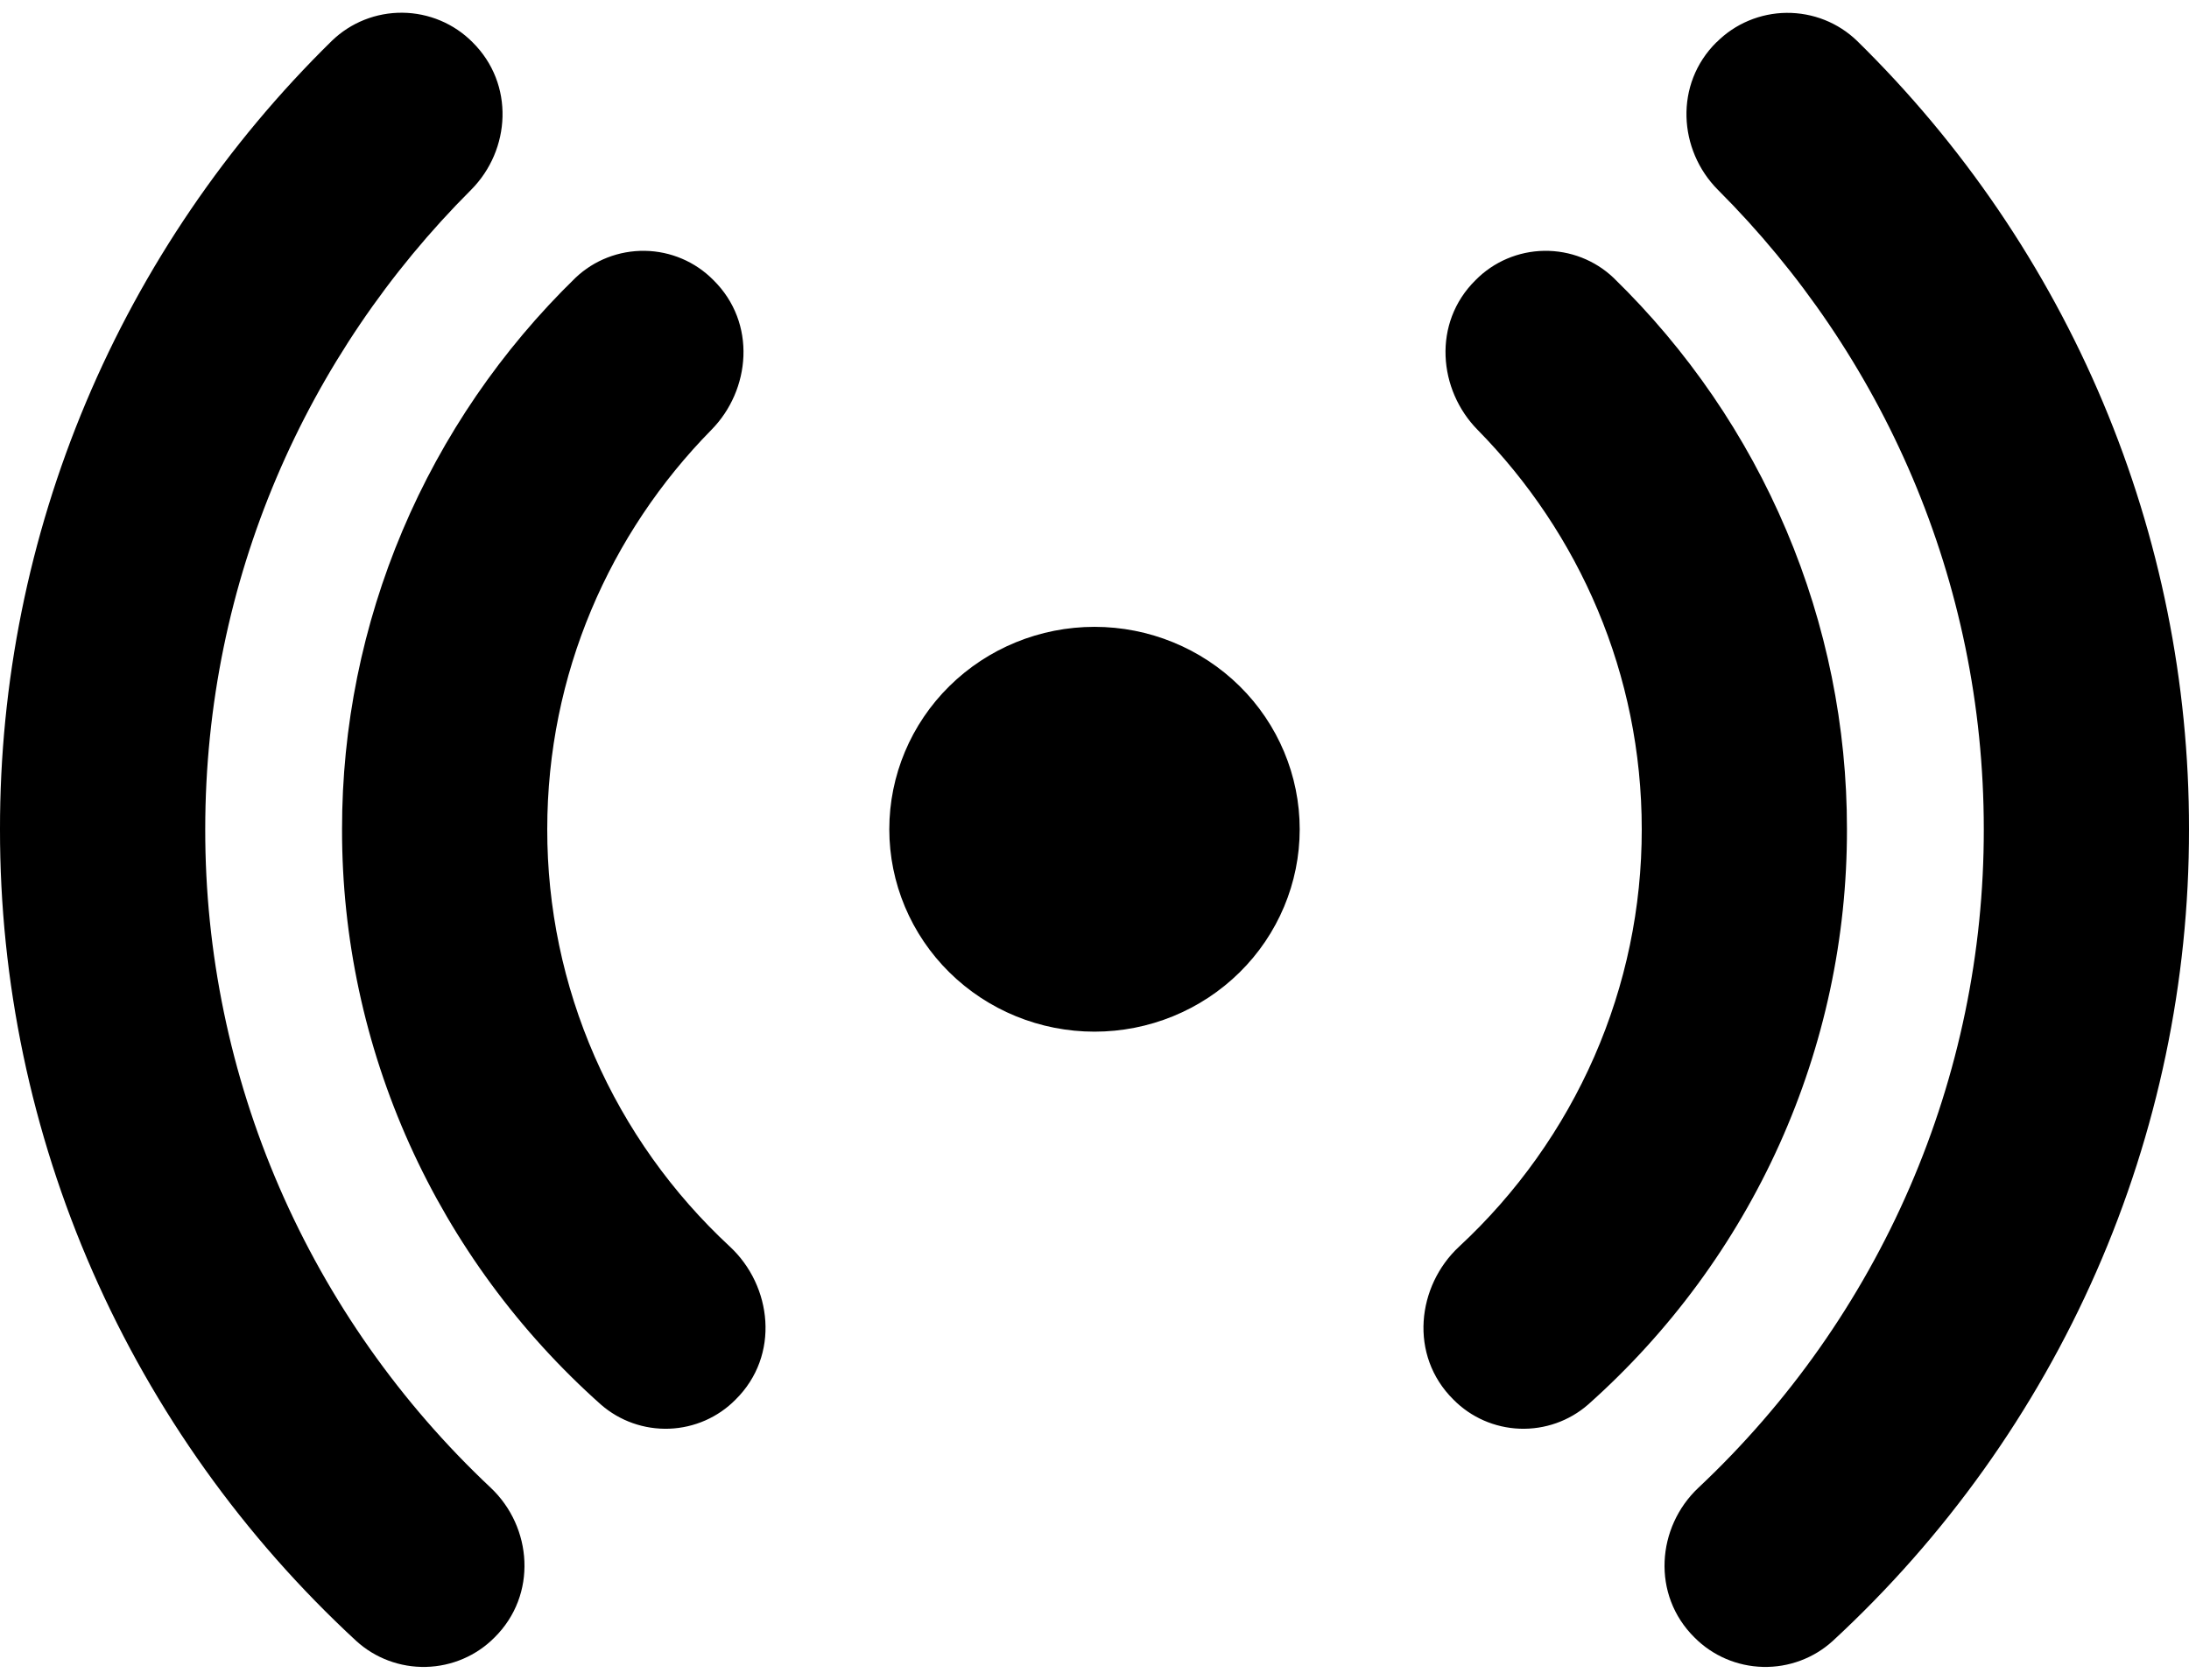 <svg width="86" height="66" viewBox="0 0 86 66" fill="none" xmlns="http://www.w3.org/2000/svg">
<path d="M18.56 1.655C18.201 1.294 17.774 1.006 17.302 0.808C16.83 0.61 16.324 0.505 15.811 0.5C15.298 0.495 14.79 0.59 14.314 0.779C13.839 0.968 13.406 1.248 13.04 1.602C8.901 5.661 5.618 10.489 3.379 15.807C1.141 21.124 -0.007 26.827 3.35761e-05 32.584C-0.007 38.563 1.232 44.479 3.64 49.966C6.048 55.452 9.573 60.392 13.996 64.479C14.741 65.158 15.725 65.524 16.738 65.499C17.752 65.474 18.716 65.061 19.425 64.346C21.124 62.67 20.914 60.003 19.28 58.46C15.73 55.123 12.905 51.108 10.976 46.659C9.048 42.211 8.057 37.422 8.063 32.584C8.063 22.796 12.045 13.92 18.506 7.461C20.065 5.897 20.226 3.299 18.56 1.655ZM28.025 11.003C27.317 10.285 26.35 9.872 25.334 9.856C24.319 9.841 23.338 10.222 22.607 10.918C19.699 13.75 17.391 17.123 15.816 20.843C14.242 24.562 13.434 28.554 13.438 32.584C13.431 36.846 14.334 41.062 16.087 44.957C17.84 48.852 20.404 52.34 23.612 55.194C24.35 55.837 25.31 56.175 26.294 56.139C27.278 56.102 28.209 55.694 28.896 54.998C30.659 53.259 30.331 50.523 28.676 48.985C26.406 46.88 24.599 44.339 23.364 41.518C22.13 38.697 21.496 35.657 21.5 32.584C21.5 26.486 23.956 20.951 27.95 16.889C29.487 15.33 29.74 12.69 28.025 11.003ZM57.975 11.003C58.683 10.285 59.65 9.872 60.666 9.856C61.682 9.841 62.662 10.222 63.393 10.918C66.301 13.75 68.609 17.123 70.183 20.843C71.758 24.562 72.566 28.554 72.562 32.584C72.569 36.846 71.666 41.062 69.913 44.957C68.16 48.852 65.596 52.34 62.388 55.194C61.65 55.837 60.69 56.175 59.706 56.139C58.722 56.102 57.791 55.694 57.104 54.998C55.341 53.259 55.669 50.523 57.324 48.985C59.594 46.88 61.401 44.339 62.636 41.518C63.87 38.697 64.504 35.657 64.5 32.584C64.5 26.486 62.044 20.951 58.05 16.889C56.513 15.33 56.26 12.69 57.975 11.003ZM67.44 1.66C67.799 1.299 68.226 1.011 68.698 0.813C69.17 0.615 69.676 0.51 70.189 0.505C70.702 0.501 71.21 0.595 71.686 0.784C72.161 0.973 72.594 1.253 72.96 1.607C77.099 5.666 80.382 10.493 82.62 15.81C84.858 21.126 86.007 26.828 86 32.584C86.007 38.563 84.768 44.479 82.36 49.966C79.952 55.452 76.427 60.392 72.004 64.479C71.259 65.158 70.275 65.524 69.262 65.499C68.248 65.474 67.284 65.061 66.575 64.346C64.876 62.67 65.086 60.003 66.725 58.46C70.275 55.122 73.099 51.107 75.026 46.659C76.954 42.21 77.944 37.422 77.938 32.584C77.938 22.796 73.955 13.92 67.494 7.461C65.935 5.897 65.774 3.299 67.44 1.655V1.66ZM43 24.631C40.862 24.631 38.811 25.469 37.299 26.96C35.787 28.452 34.938 30.475 34.938 32.584C34.938 34.694 35.787 36.717 37.299 38.208C38.811 39.7 40.862 40.538 43 40.538C45.138 40.538 47.189 39.7 48.701 38.208C50.213 36.717 51.062 34.694 51.062 32.584C51.062 30.475 50.213 28.452 48.701 26.96C47.189 25.469 45.138 24.631 43 24.631Z" fill="black"/>
</svg>
